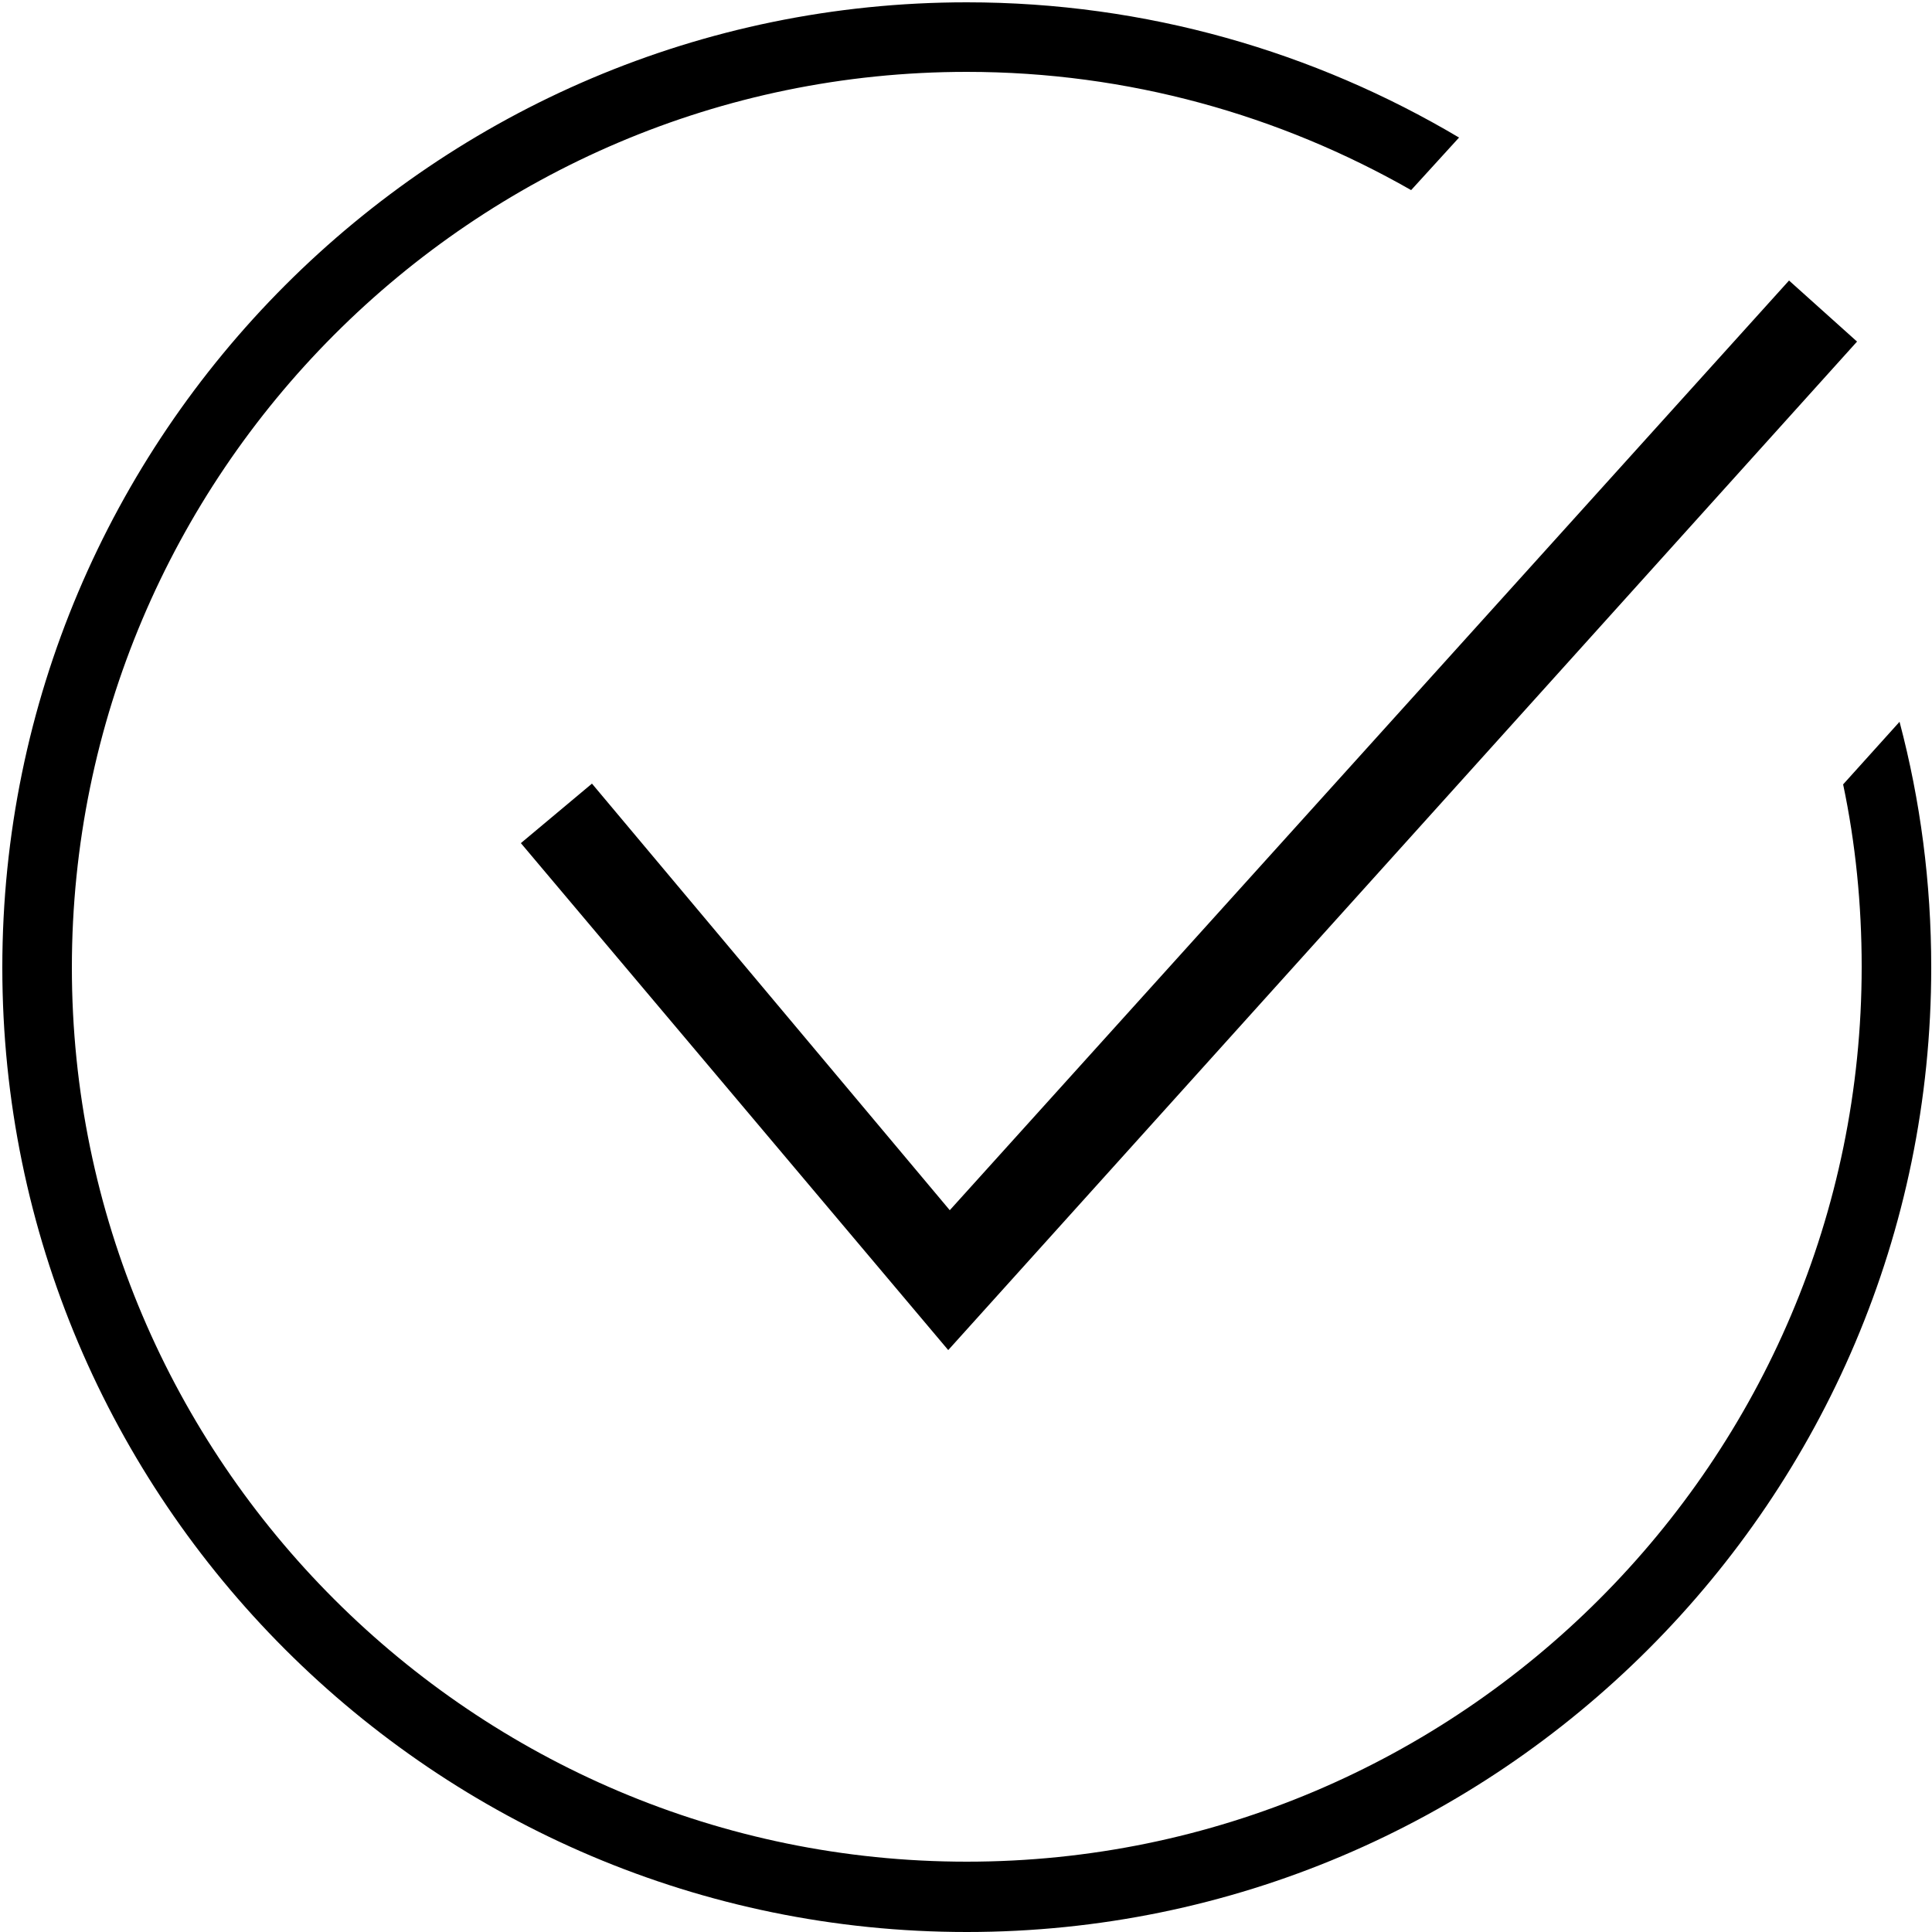 <svg xmlns="http://www.w3.org/2000/svg" class="dibsvg-svg dibsvg-vetted-checkmark" viewBox="0 0 250 250">
    <path d="M67.4 109.1l9.2-7.7 46.3 55.2L231.5 36.3l8.8 7.9-117.6 130.5z"/>
    <path d="M238.5 101.5c1.6 7.6 2.4 15.5 2.4 23.6 0 63.9-52 115.8-115.8 115.8S9.3 189 9.3 125.2 61.2 9.3 125.1 9.3c20.9 0 40.5 5.6 57.5 15.3l6.2-6.8C170.1 6.7 148.3.3 125.1.3 56.3.3.3 56.3.3 125.2S56.3 250 125.1 250s124.8-56 124.8-124.8c0-11-1.4-21.6-4.1-31.8l-7.3 8.1z"/>
</svg>
